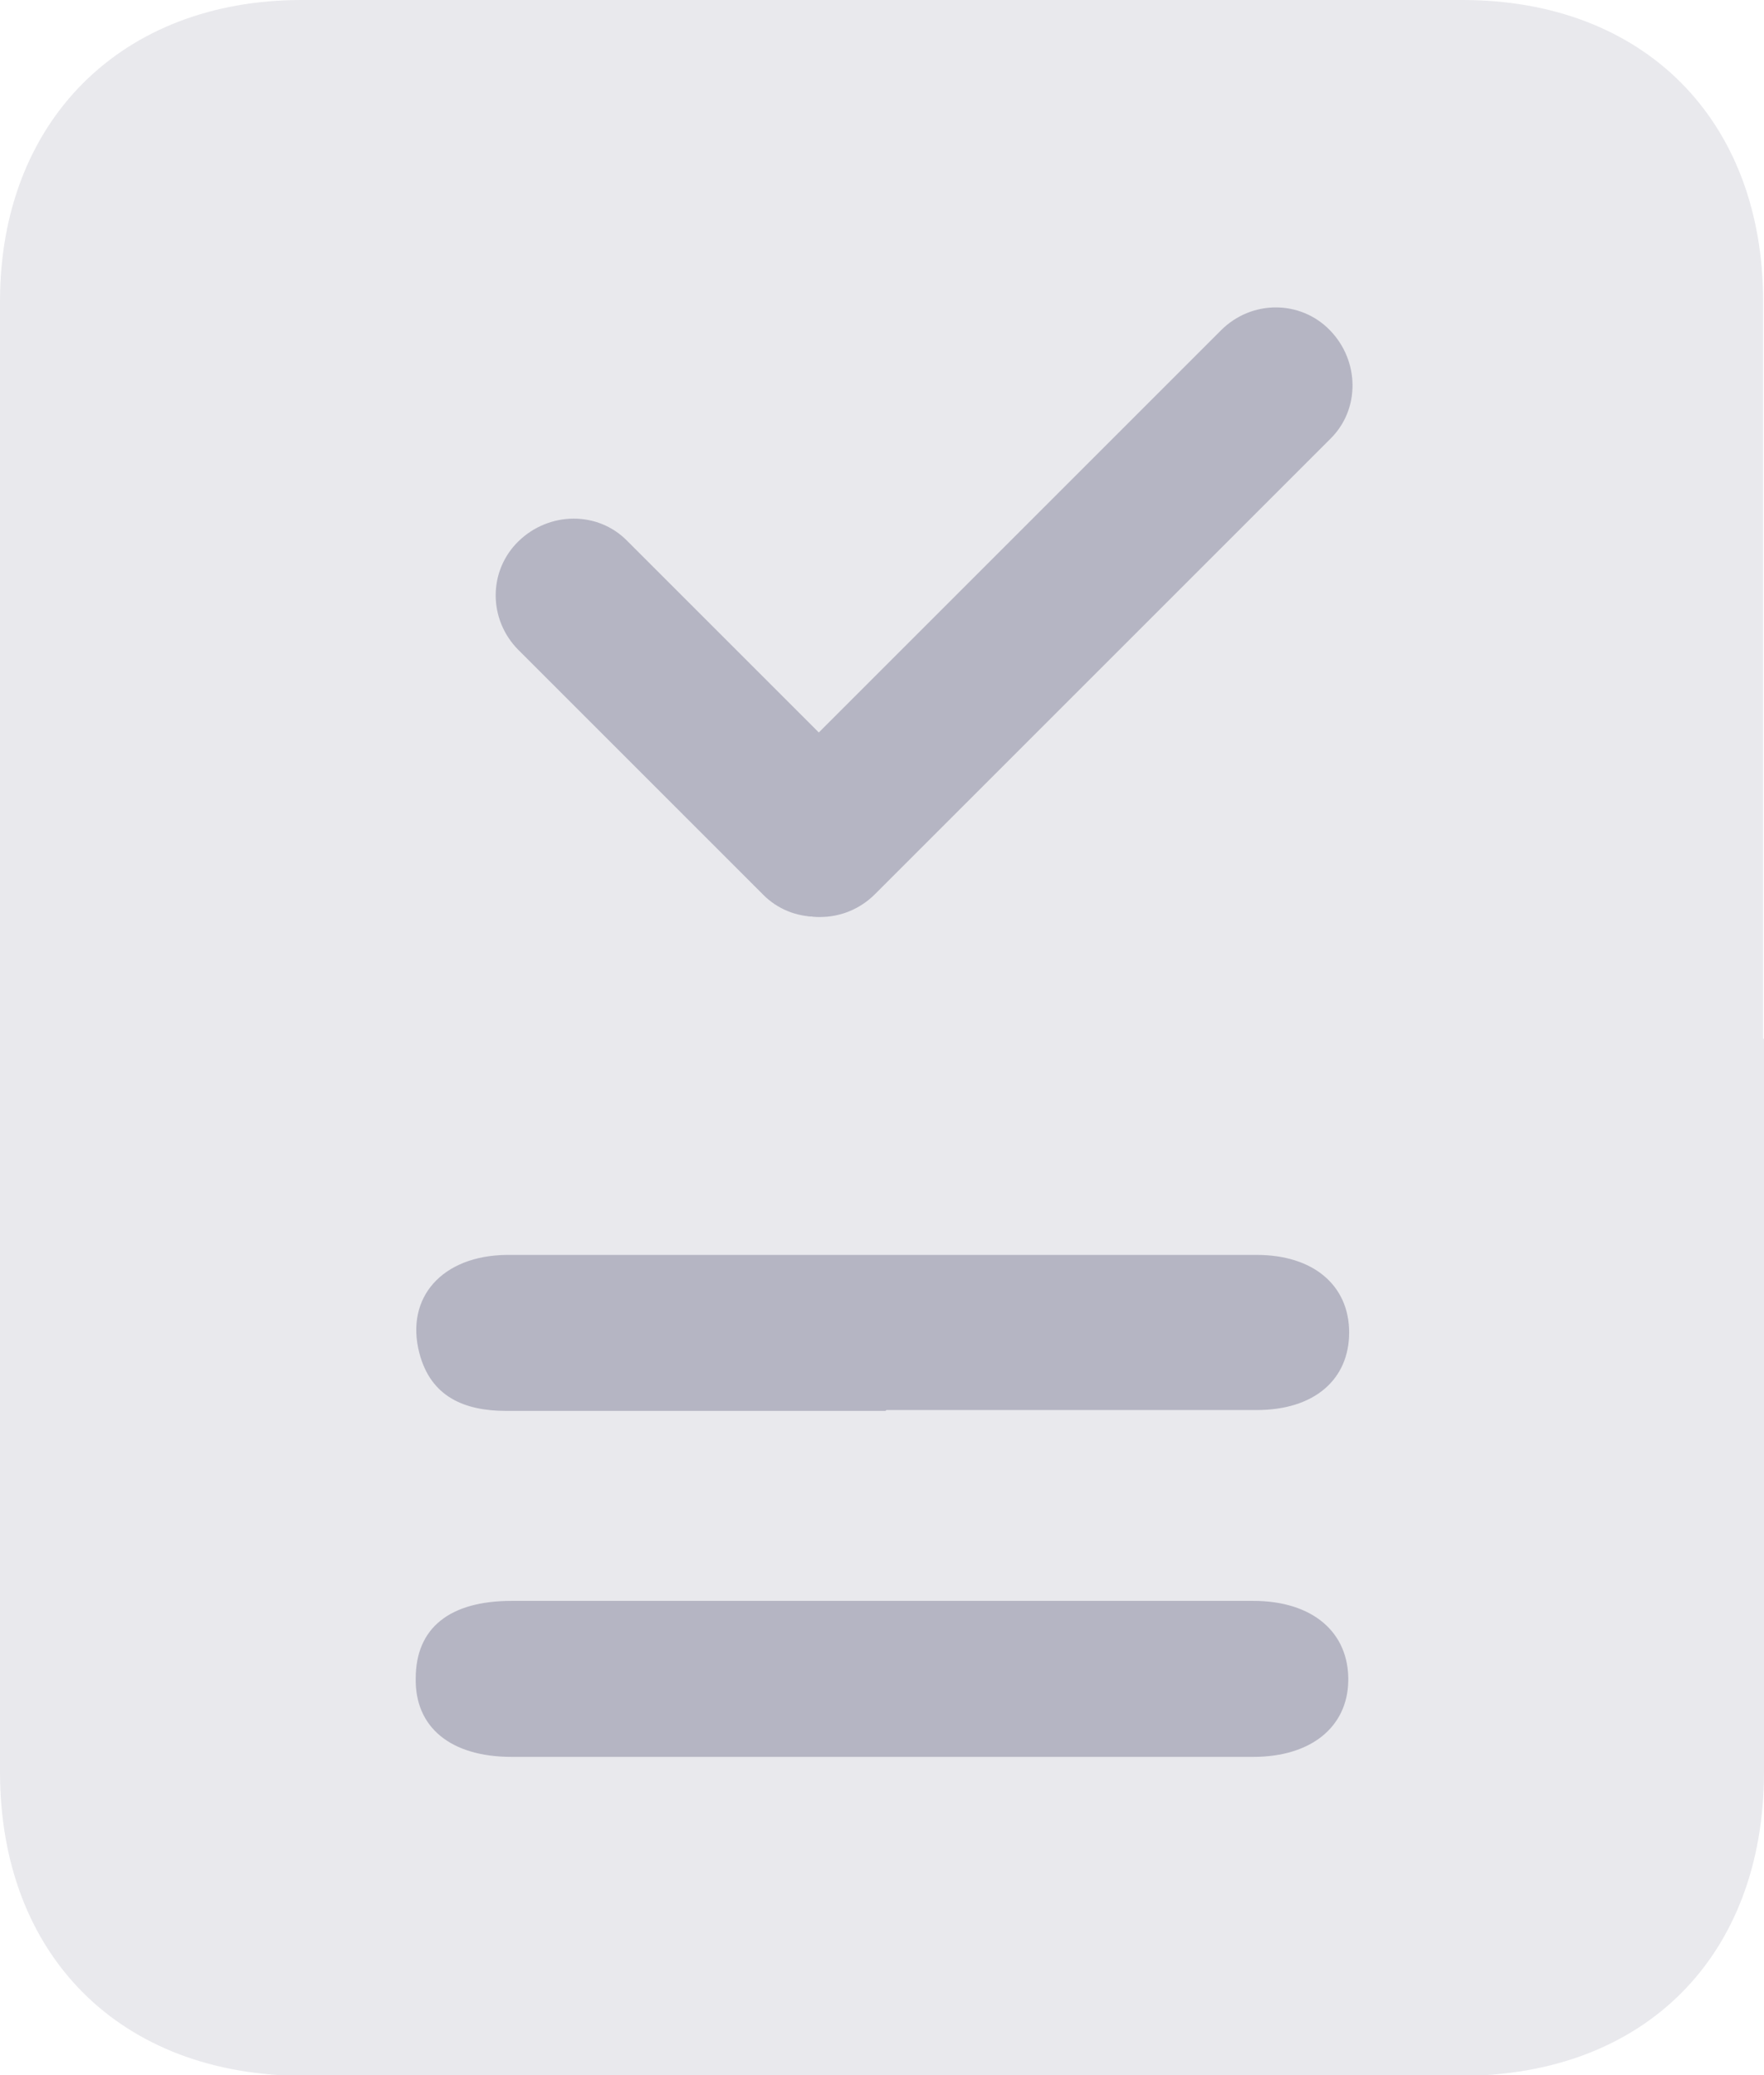 <?xml version="1.0" encoding="UTF-8"?><svg id="Layer_2" xmlns="http://www.w3.org/2000/svg" viewBox="0 0 20.24 23.81"><defs><style>.cls-1{fill:#e9e9ed;}.cls-2{fill:#b5b5c3;}</style></defs><g id="Layer_1-2"><g><g><path class="cls-1" d="M20.24,11.92c0,2.8,0,5.6,0,8.41,0,2.12-1.37,3.49-3.48,3.49-4.42,0-8.85,0-13.27,0-2.11,0-3.49-1.38-3.49-3.49C0,14.71,0,9.08,0,3.46,0,1.39,1.39,0,3.46,0c4.44,0,8.88,0,13.32,0,2.08,0,3.45,1.37,3.45,3.46,0,2.82,0,5.64,0,8.46Z"/><path class="cls-2" d="M10.16,16.19c-1.45,0-2.9,0-4.35,0-.48,0-.87-.16-1-.67-.16-.63,.26-1.11,1-1.12,1.91,0,3.81,0,5.72,0,.96,0,1.92,0,2.89,0,.65,0,1.06,.35,1.06,.89,0,.54-.4,.89-1.06,.89-1.42,0-2.83,0-4.25,0Z"/><path class="cls-2" d="M10.13,18.37c1.42,0,2.84,0,4.25,0,.68,0,1.1,.36,1.09,.92-.01,.53-.43,.87-1.09,.87-2.84,0-5.67,0-8.51,0-.7,0-1.11-.34-1.1-.9,0-.58,.39-.89,1.1-.89,1.42,0,2.84,0,4.25,0Z"/></g><g><path class="cls-2" d="M7.2,6.21l2.8,2.8c.35,.35,.35,.91,0,1.25s-.91,.35-1.25,0l-2.8-2.8c-.35-.35-.35-.91,0-1.25s.91-.35,1.25,0Z"/><path class="cls-2" d="M15.26,5.04l-5.22,5.22c-.35,.35-.91,.35-1.25,0s-.35-.91,0-1.25L14.01,3.79c.35-.35,.91-.35,1.25,0s.35,.91,0,1.25Z"/></g></g></g></svg>
